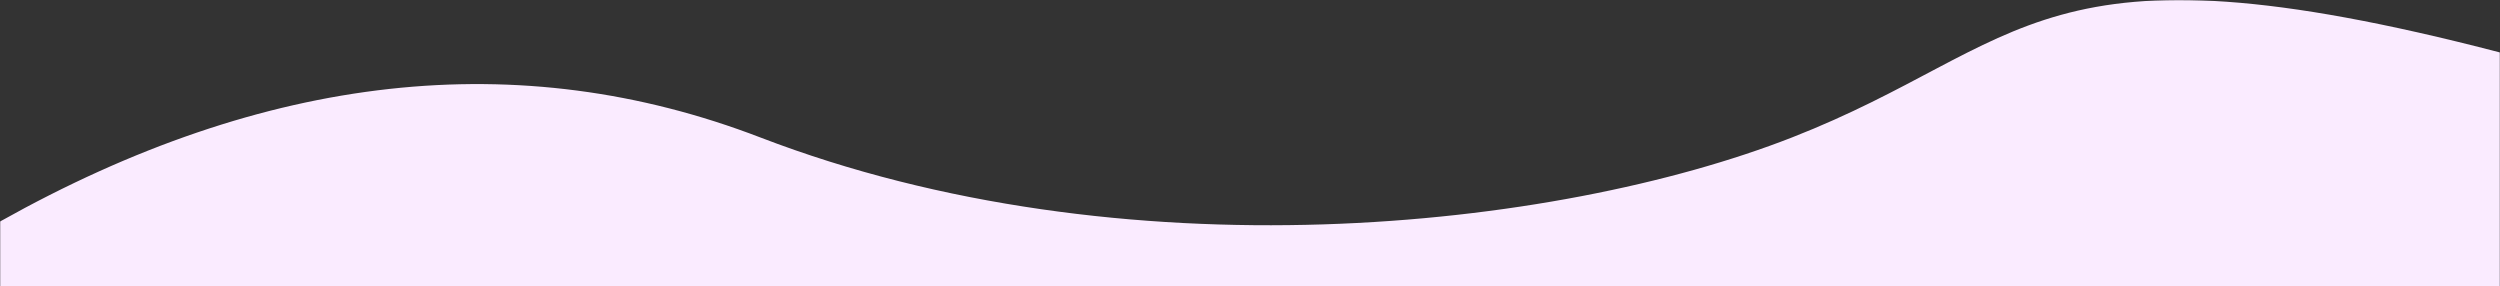 <svg width="1440" height="165" xmlns="http://www.w3.org/2000/svg" xmlns:xlink="http://www.w3.org/1999/xlink"><rect width="100%" height="100%" fill="#333333" stroke="none"/><defs><path id="a" d="M0 0h1440v165H0z"/></defs><g fill="none" fill-rule="evenodd"><mask id="b" fill="#fff"><use xlink:href="#a"/></mask><g mask="url(#b)" fill="#FAEBFF"><path d="M0 127.6C152.937 41.92 298.933 25.782 437.988 79.187c208.583 80.107 457.536 53.405 594.167 0C1168.785 25.782 1172.696-39.335 1440 30.224c267.304 69.56 0 698.192 0 698.192s-211.887 128.179-591.858 64.09C594.828 749.779 312.114 765.996 0 841.156V127.6z"/></g></g></svg>